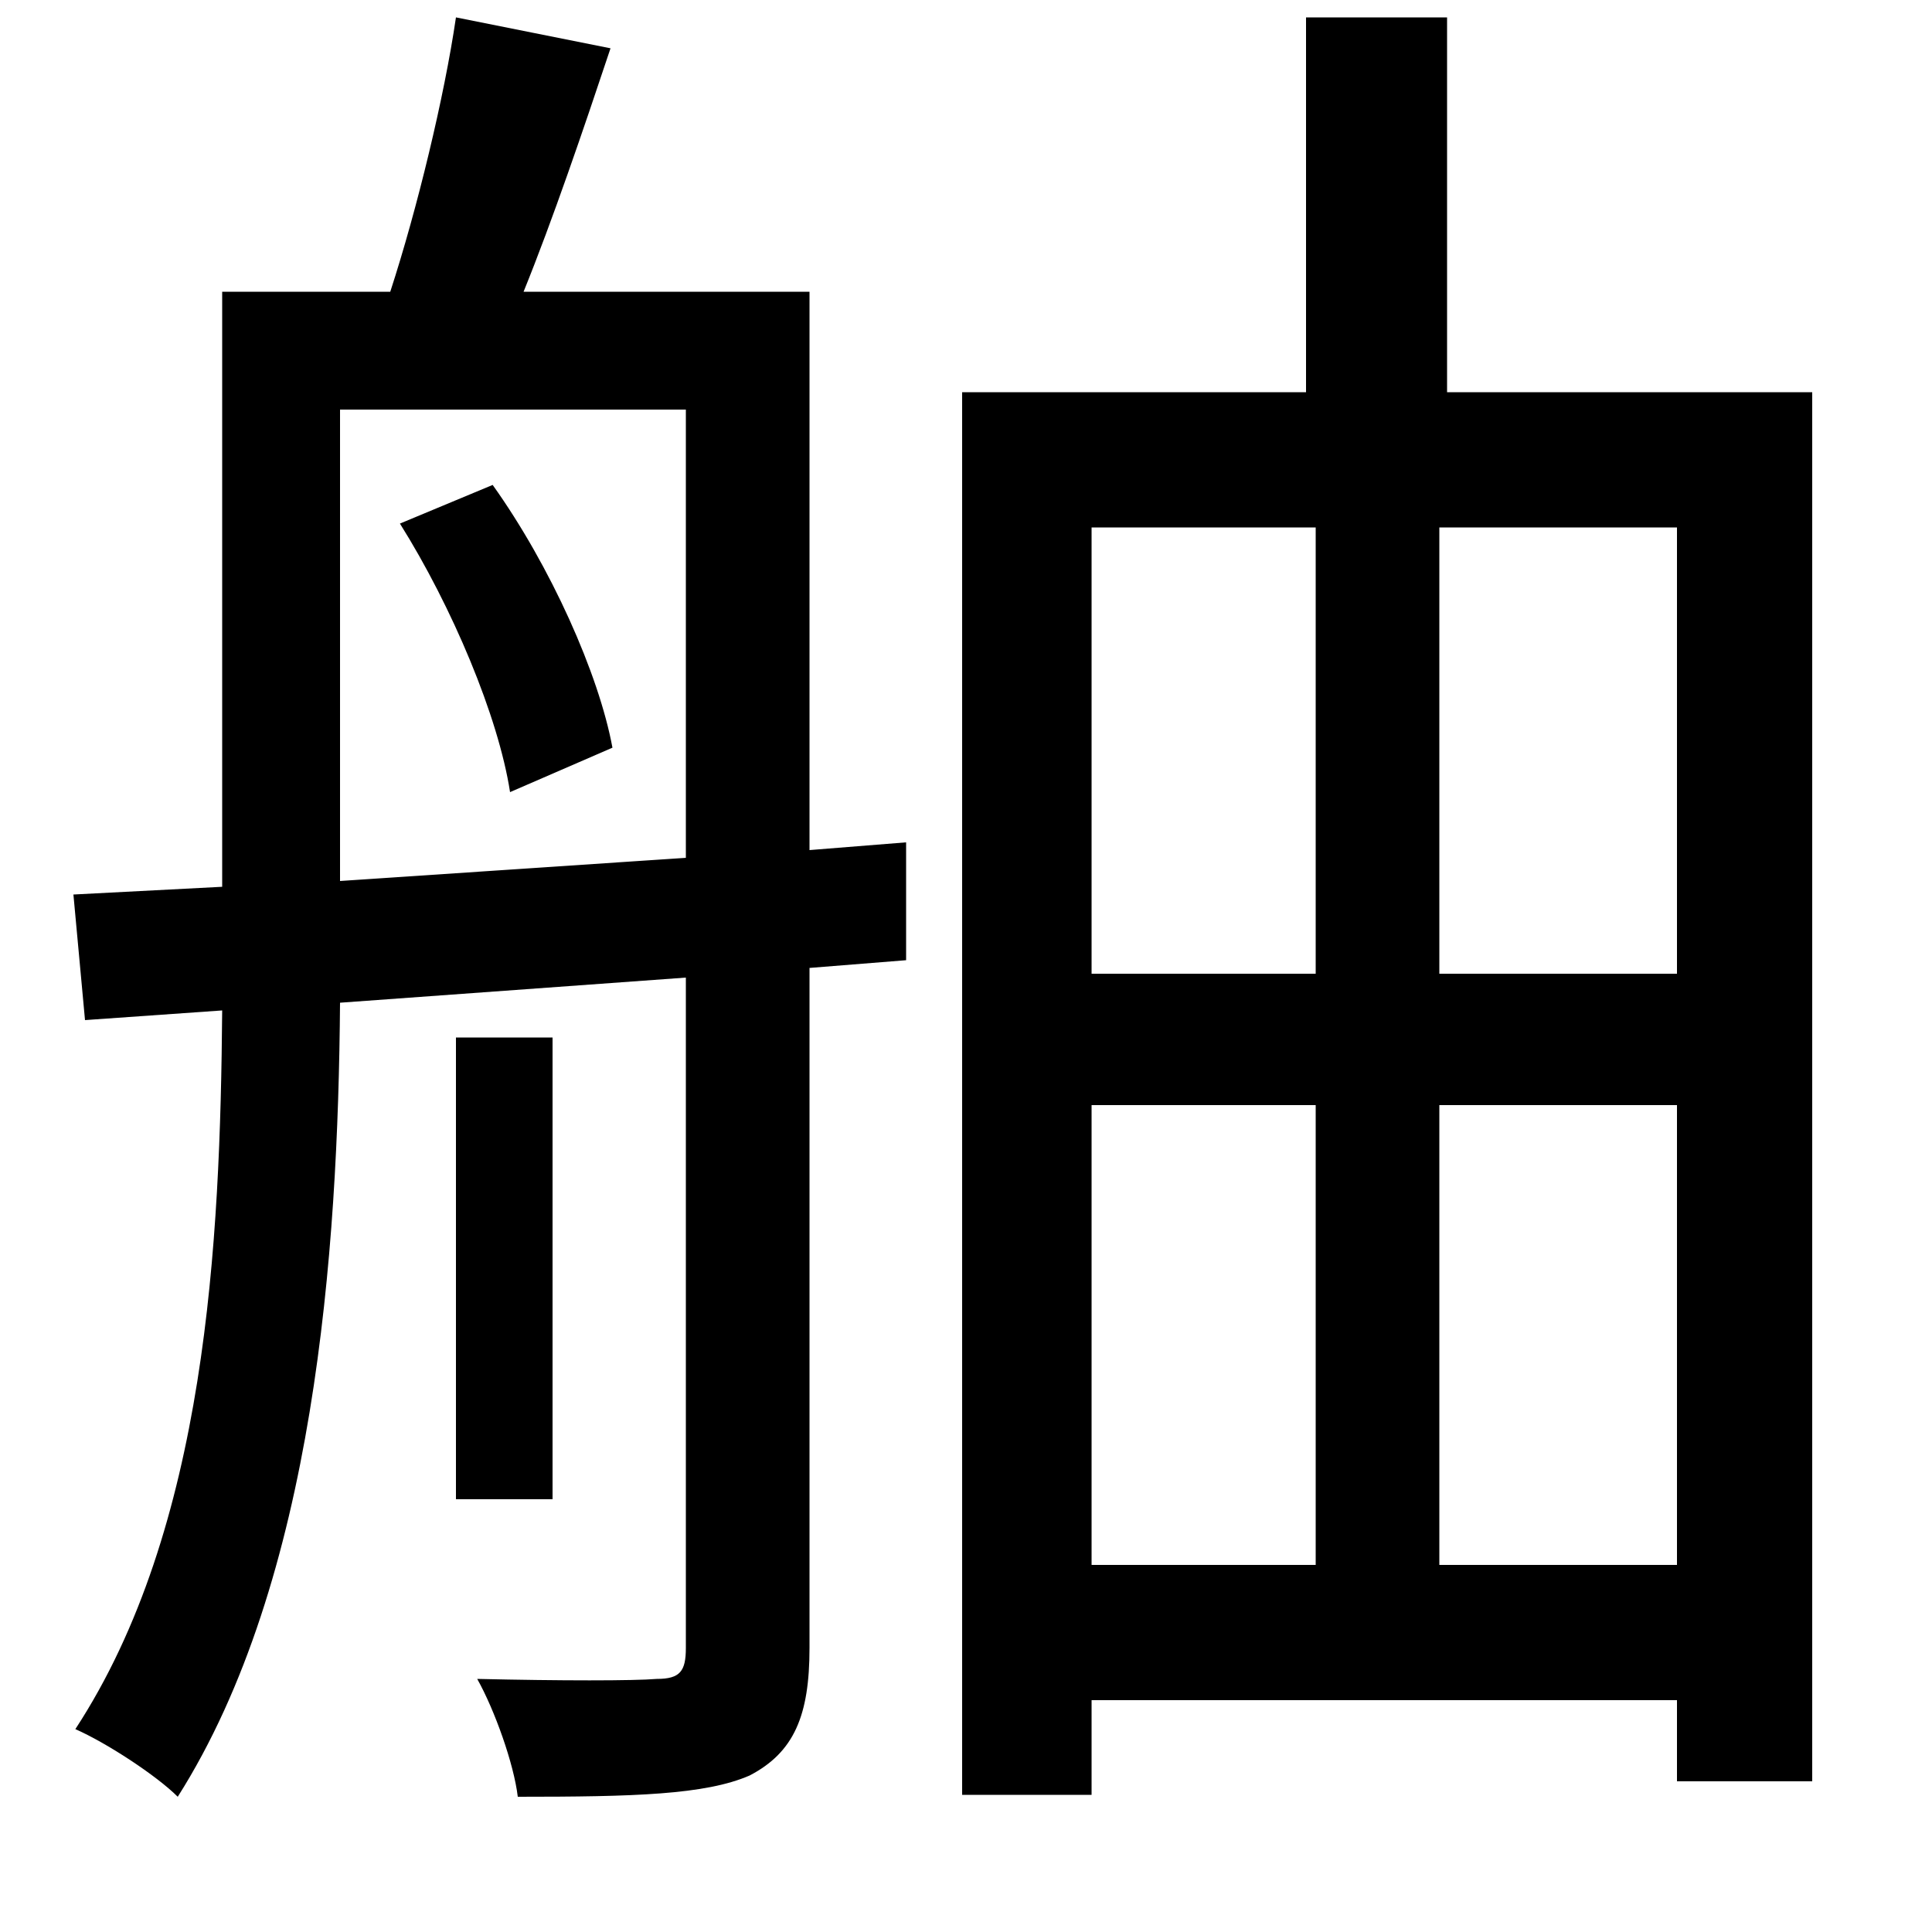 <svg xmlns="http://www.w3.org/2000/svg"
    viewBox="0 0 1000 1000">
  <!--
© 2014-2021 Adobe (http://www.adobe.com/).
Noto is a trademark of Google Inc.
This Font Software is licensed under the SIL Open Font License, Version 1.1. This Font Software is distributed on an "AS IS" BASIS, WITHOUT WARRANTIES OR CONDITIONS OF ANY KIND, either express or implied. See the SIL Open Font License for the specific language, permissions and limitations governing your use of this Font Software.
http://scripts.sil.org/OFL
  -->
<path d="M236 537L236 776 286 776 286 537ZM207 271C234 314 258 371 264 410L317 387C310 349 285 293 255 251ZM676 9L676 203 498 203 498 929 565 929 565 880 868 880 868 922 938 922 938 203 749 203 749 9ZM565 810L565 572 681 572 681 810ZM868 810L745 810 745 572 868 572ZM565 504L565 273 681 273 681 504ZM868 504L745 504 745 273 868 273ZM355 212L355 444 176 456 176 212ZM236 9C230 50 216 108 202 151L115 151 115 459 38 463 44 528 115 523C114 643 107 791 39 895 55 902 81 919 92 930 163 818 175 648 176 519L355 506 355 853C355 865 352 869 340 869 328 870 290 870 247 869 256 885 266 913 268 930 328 930 365 929 388 919 411 907 419 888 419 853L419 501 469 497 469 436 419 440 419 151 271 151C286 114 302 67 316 25Z"/>
</svg>